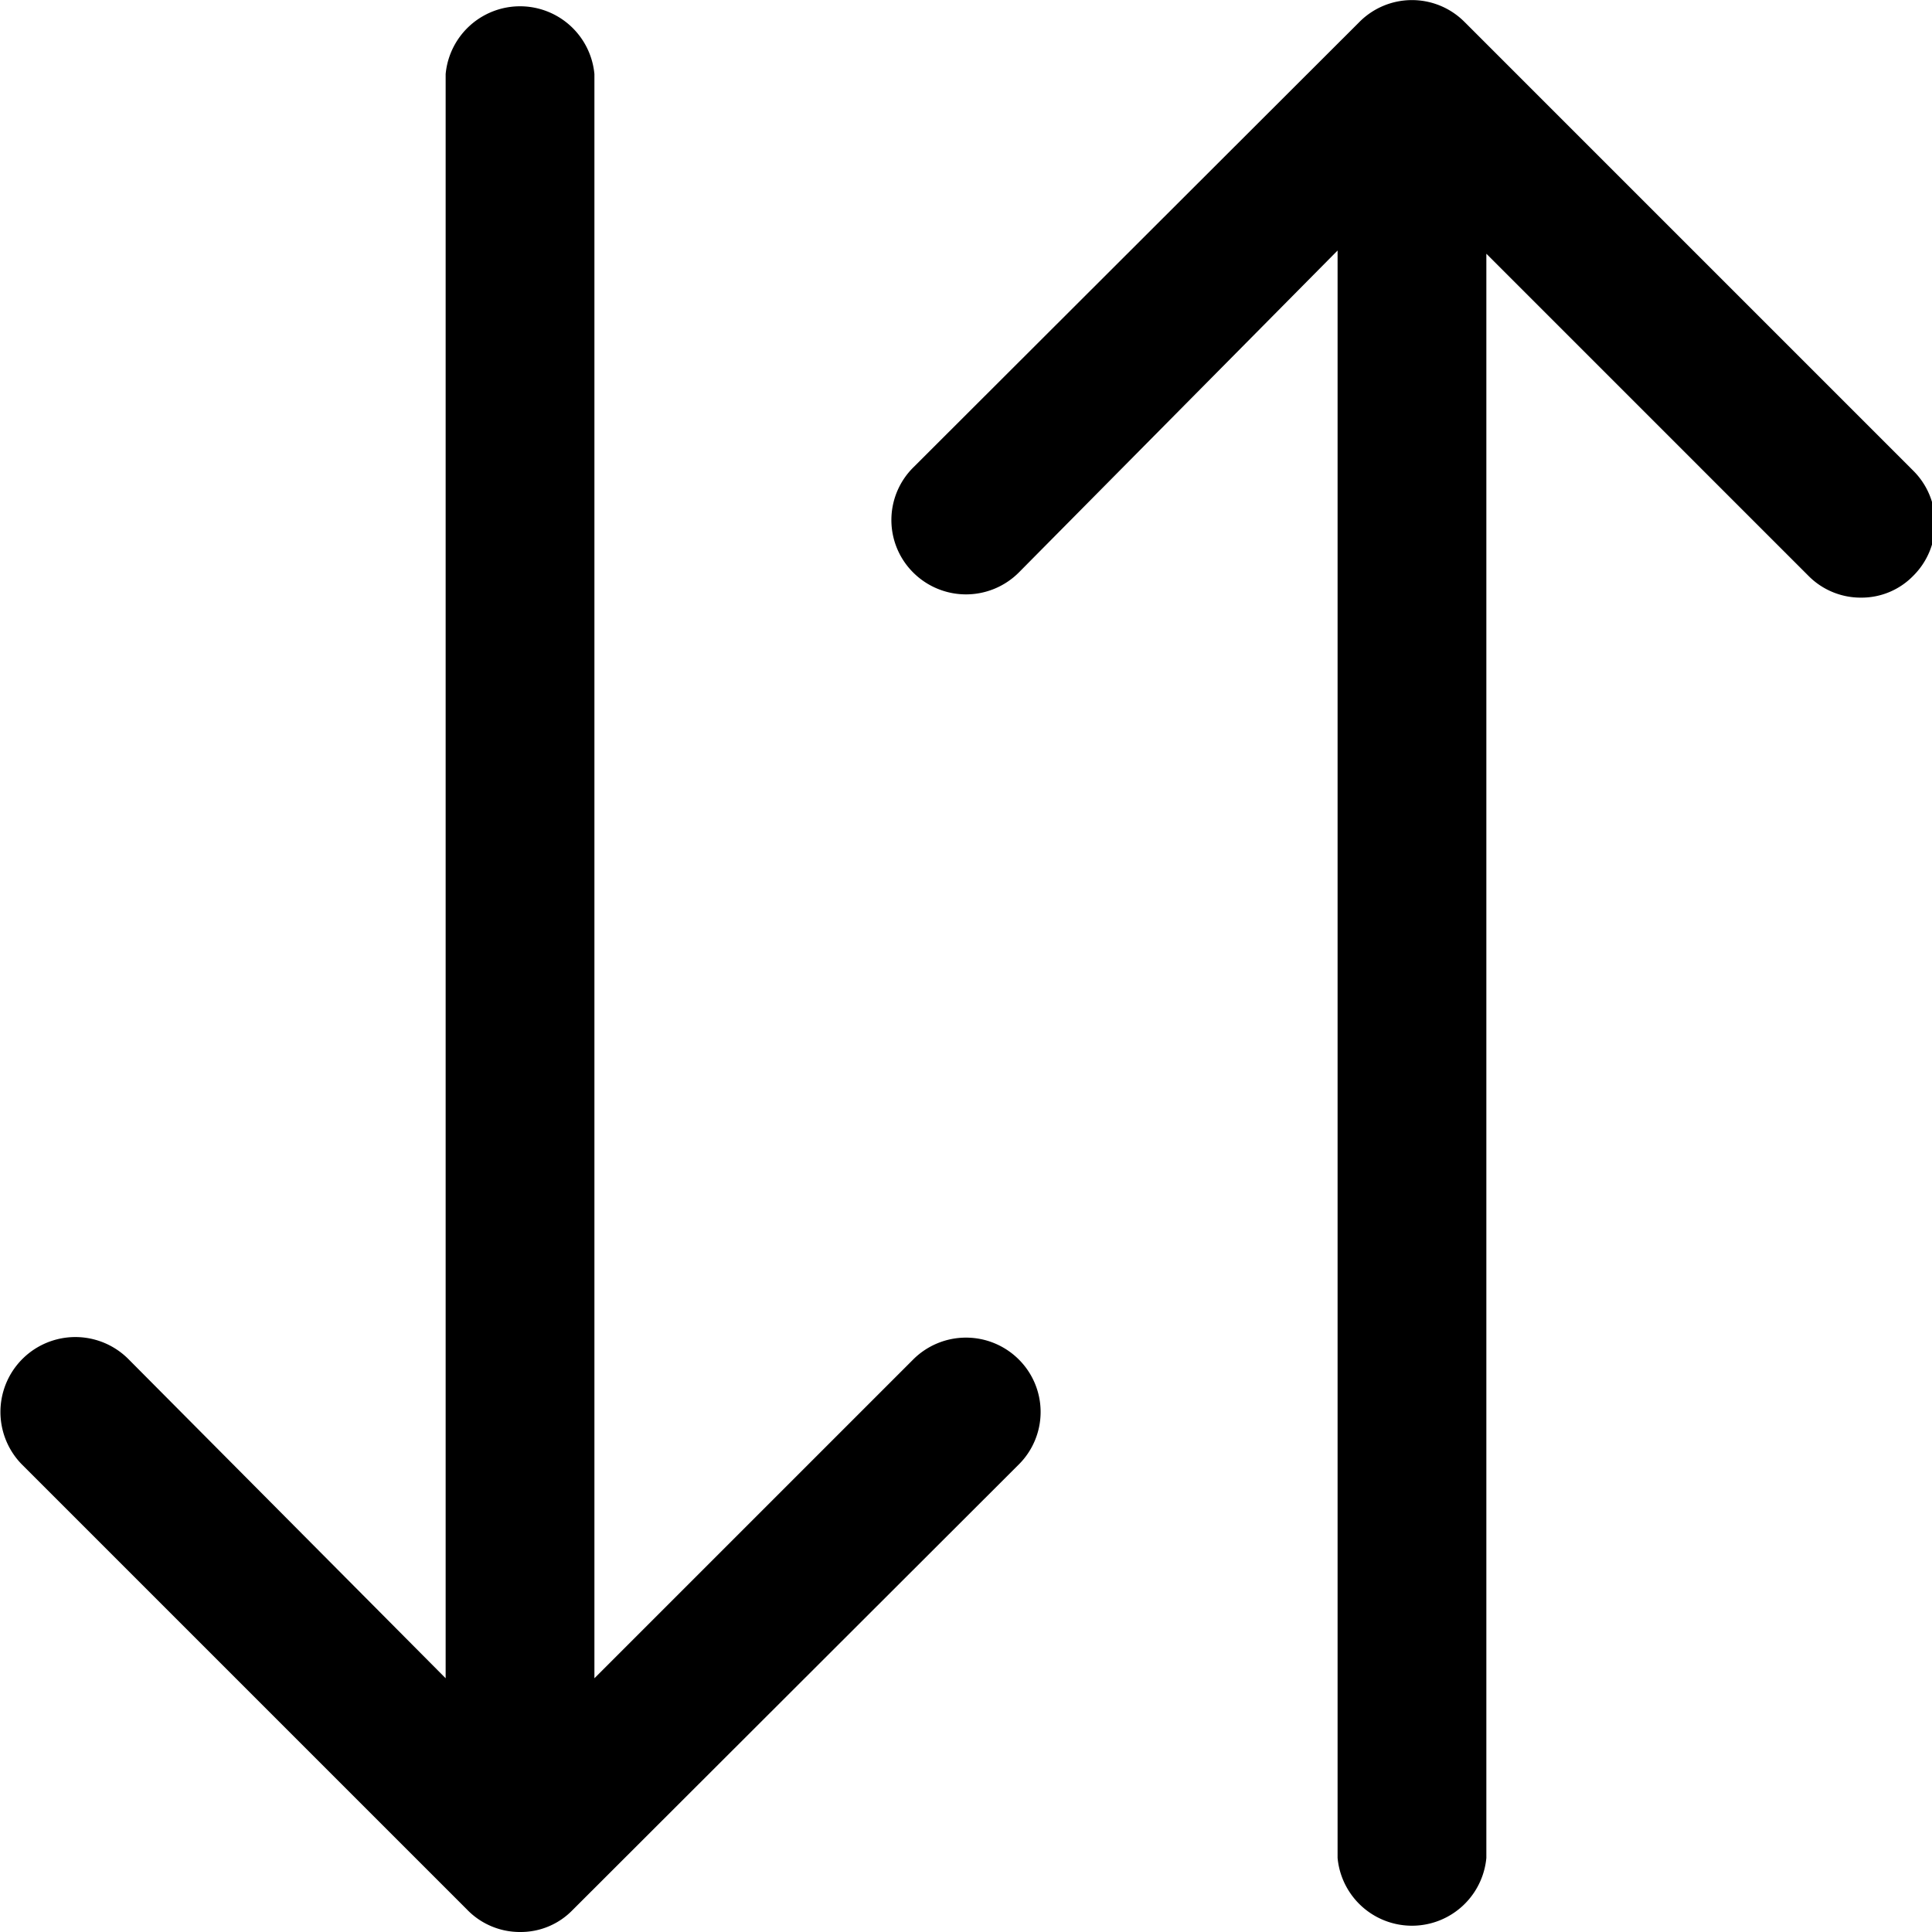 <svg xmlns="http://www.w3.org/2000/svg" viewBox="0 0 30 30" class="icon-search-filter_options">
    <title>Sort By</title>
    <g id="icon-search-filter_options-sort_by-1" data-name="Layer 1">
        <g id="icon-search-filter_options-sort_by-2" data-name="Layer 2">
            <g id="icon-search-filter_options-sort_by-3" data-name="Layer 3">
                <path d="M14.18,21.11,9.23,26.06V1.15a1.16,1.16,0,0,0-2.31,0V26.06L2,21.11A1.15,1.15,0,1,0,.34,22.74l6.92,6.92a1.14,1.14,0,0,0,.82.34,1.12,1.12,0,0,0,.81-.34l6.93-6.92a1.15,1.15,0,0,0,0-1.63,1.16,1.16,0,0,0-1.64,0Z"/>
                <path d="M29.66,7.26,22.74.34a1.15,1.15,0,0,0-1.63,0L14.18,7.26a1.15,1.15,0,0,0,0,1.63,1.16,1.16,0,0,0,1.64,0l4.95-5V28.85a1.16,1.16,0,0,0,2.31,0V3.94l5,5a1.14,1.14,0,0,0,.82.34,1.12,1.12,0,0,0,.81-.34,1.15,1.15,0,0,0,0-1.63Z"/>
            </g>
        </g>
    </g>
</svg>